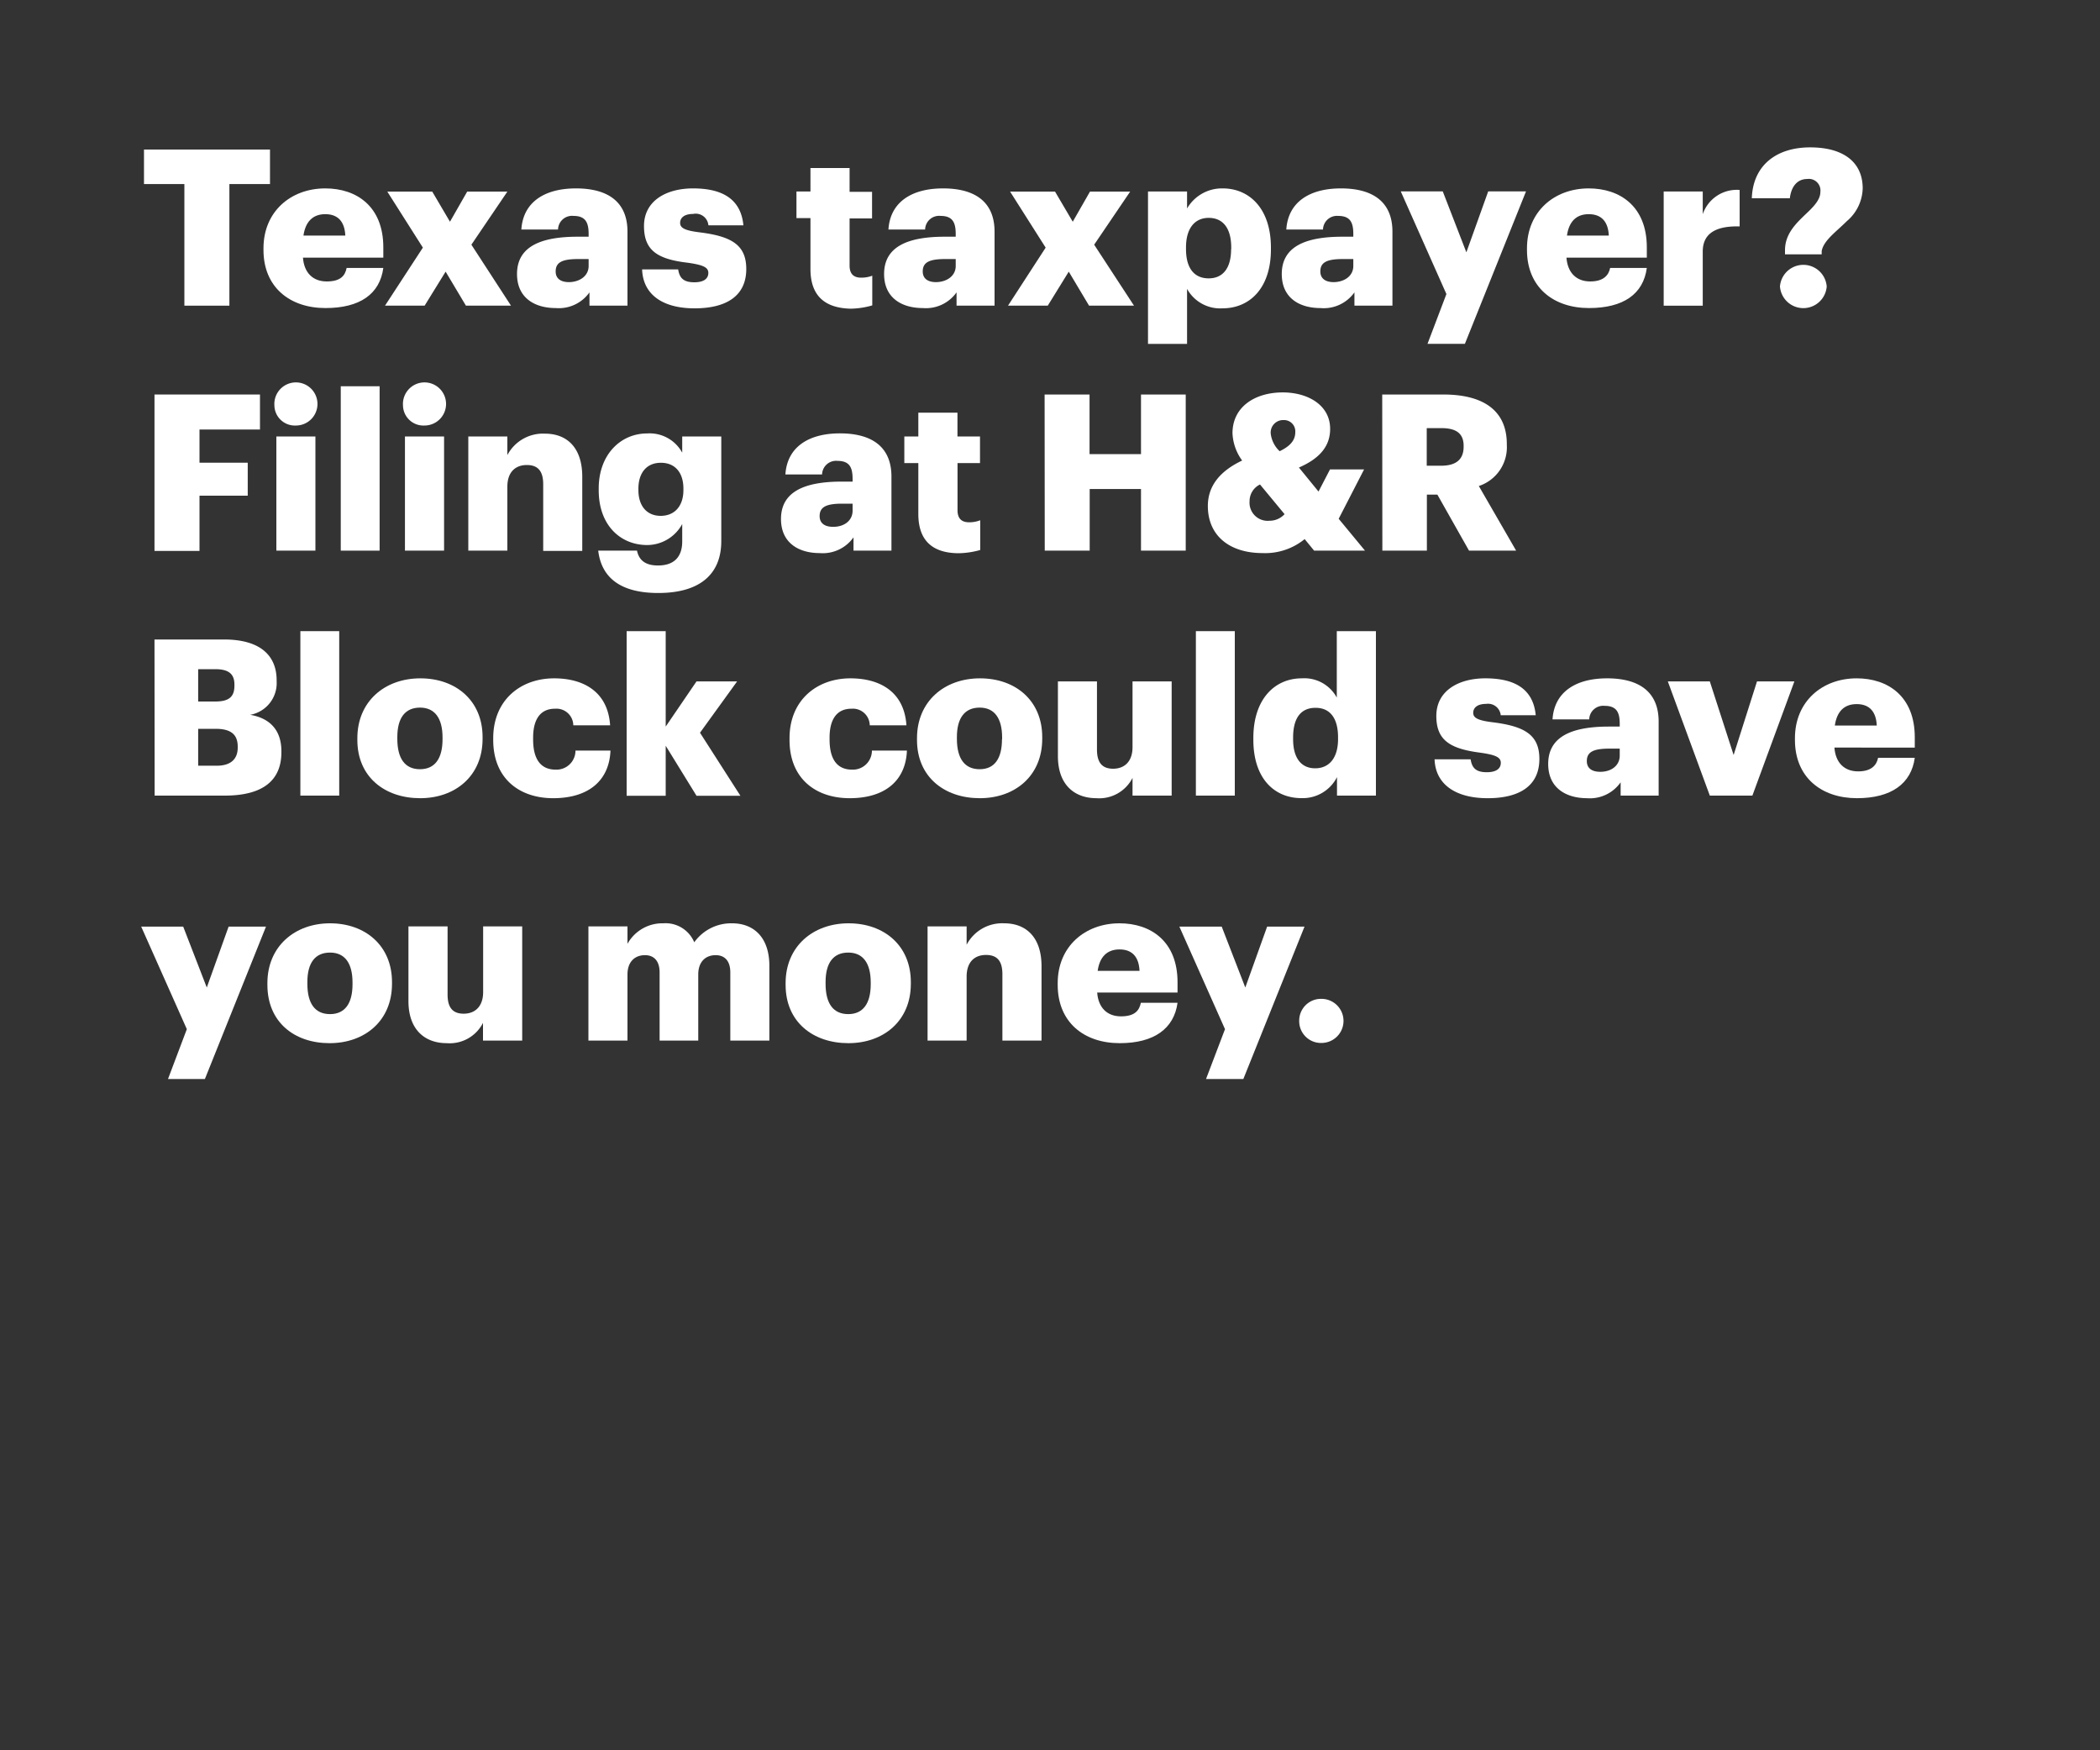<svg xmlns="http://www.w3.org/2000/svg" viewBox="0 0 300 250"><rect x="0" y="0" width="300" height="250" fill="#333333" stroke="none"/><title>H72</title><g id="Layer_2" data-name="Layer 2"><g id="Rect"><rect width="300" height="250" fill="none"/></g><g id="H72"><g id="Texas_taxpayer_Filing_at_H_R_Block_could_save_you_money." data-name="Texas taxpayer? Filing at H&amp;R Block could save you money."><path d="M26.34,26.29H20.57V21.36h18v4.93H32.77V43.66H26.34Z" fill="#fff"/><path d="M37.64,35.71v-.25c0-5.24,3.9-8.55,8.83-8.55,4.46,0,8.29,2.56,8.29,8.42V36.8H43.28c.16,2.15,1.41,3.4,3.4,3.4s2.62-.84,2.84-1.93h5.24C54.26,42,51.42,44,46.5,44,41.38,44,37.64,41,37.64,35.71Zm11.69-2.06c-.09-2-1.06-3.06-2.86-3.06s-2.84,1.1-3.12,3.06Z" fill="#fff"/><path d="M60.41,35.37l-5.08-8h6.42l2.53,4.3,2.46-4.3h5.74l-5.14,7.58L73,43.66H66.56l-2.9-4.86-3,4.86H55Z" fill="#fff"/><path d="M73.86,39.14c0-3.84,3.24-5.33,8.67-5.33h1.56v-.38c0-1.56-.38-2.59-2.15-2.59a2,2,0,0,0-2.22,1.94H74.48c.25-3.93,3.34-5.87,7.8-5.87s7.36,1.84,7.36,6.18V43.66H84.21v-1.9A5.36,5.36,0,0,1,79.38,44C76.45,44,73.86,42.6,73.86,39.14ZM84.09,38V37H82.62c-2.24,0-3.24.43-3.24,1.77,0,.94.62,1.53,1.93,1.53C82.9,40.26,84.09,39.36,84.09,38Z" fill="#fff"/><path d="M91.73,38.48h5.15c.19,1.19.72,1.84,2.31,1.84,1.37,0,2-.53,2-1.34s-.78-1.15-3-1.46C93.79,37,92,35.68,92,32.28c0-3.62,3.21-5.37,7-5.37,4,0,6.83,1.38,7.2,5.27h-5A1.82,1.82,0,0,0,99,30.56c-1.22,0-1.84.53-1.84,1.28s.75,1.09,2.74,1.34c4.53.56,6.71,1.75,6.71,5.24,0,3.87-2.87,5.62-7.39,5.62S91.86,42.1,91.73,38.48Z" fill="#fff"/><path d="M115.78,38.42V31.15h-2v-3.8h2V24h5.59v3.4h3.21v3.8h-3.21v6.74c0,1.19.59,1.72,1.65,1.72a4.42,4.42,0,0,0,1.59-.28v4.24a11.62,11.62,0,0,1-3.09.47C117.84,44,115.78,42.26,115.78,38.42Z" fill="#fff"/><path d="M126.3,39.14c0-3.84,3.24-5.33,8.67-5.33h1.56v-.38c0-1.56-.38-2.59-2.15-2.59a2,2,0,0,0-2.22,1.94h-5.24c.25-3.93,3.34-5.87,7.8-5.87s7.36,1.84,7.36,6.18V43.66h-5.43v-1.9A5.36,5.36,0,0,1,131.82,44C128.89,44,126.3,42.6,126.3,39.14ZM136.53,38V37h-1.47c-2.24,0-3.24.43-3.24,1.77,0,.94.62,1.53,1.93,1.53C135.34,40.26,136.53,39.36,136.53,38Z" fill="#fff"/><path d="M149.38,35.37l-5.08-8h6.42l2.53,4.3,2.46-4.3h5.74l-5.14,7.58L162,43.66h-6.42l-2.9-4.86-3,4.86H144Z" fill="#fff"/><path d="M164,27.35h5.58v2.43a5.76,5.76,0,0,1,5.09-2.87c3.8,0,6.89,2.87,6.89,8.46v.24c0,5.62-3.09,8.43-6.92,8.43a5.4,5.4,0,0,1-5.06-2.78v7.86H164Zm11.89,8.26v-.24c0-2.87-1.25-4.25-3.22-4.25s-3.24,1.47-3.24,4.21v.25c0,2.78,1.21,4.18,3.24,4.18S175.87,38.3,175.87,35.61Z" fill="#fff"/><path d="M183.11,39.14c0-3.84,3.24-5.33,8.67-5.33h1.55v-.38c0-1.56-.37-2.59-2.15-2.59A2,2,0,0,0,189,32.78h-5.24c.25-3.93,3.34-5.87,7.8-5.87s7.36,1.84,7.36,6.18V43.66h-5.43v-1.9A5.37,5.37,0,0,1,188.62,44C185.69,44,183.11,42.6,183.11,39.14ZM193.33,38V37h-1.46c-2.25,0-3.25.43-3.25,1.77,0,.94.63,1.53,1.94,1.53C192.15,40.26,193.33,39.36,193.33,38Z" fill="#fff"/><path d="M206.63,42l-6.52-14.66h6l3.37,8.7,3.12-8.7H218l-8.73,21.77h-5.34Z" fill="#fff"/><path d="M218.14,35.71v-.25c0-5.24,3.9-8.55,8.82-8.55,4.46,0,8.3,2.56,8.3,8.42V36.8H223.78c.16,2.15,1.41,3.4,3.4,3.4,1.84,0,2.62-.84,2.84-1.93h5.24C234.76,42,231.92,44,227,44,221.88,44,218.14,41,218.14,35.71Zm11.69-2.06c-.09-2-1.06-3.06-2.87-3.06s-2.83,1.1-3.11,3.06Z" fill="#fff"/><path d="M237.67,27.35h5.58v3.24a5.14,5.14,0,0,1,5.27-3.46v5.21c-3.4-.09-5.27,1-5.27,3.59v7.73h-5.58Z" fill="#fff"/><path d="M255,35.74c0-2.37,1.62-3.87,3.05-5.24,1.07-1,2-2,2-3.06a1.66,1.66,0,0,0-1.9-1.87c-1.34,0-2.25,1-2.46,2.75h-5.43c.16-4.71,3.52-7.27,8.33-7.27s7.51,2.15,7.51,5.86a6.34,6.34,0,0,1-2.27,4.68c-1.53,1.53-3.31,2.75-3.59,4.27v.47H255Zm-.72,5.18a3.35,3.35,0,0,1,6.68,0,3.35,3.35,0,0,1-6.68,0Z" fill="#fff"/><path d="M22.07,56.35H37.14v5H28.5v4.74h6.89v4.71H28.5v7.89H22.07Z" fill="#fff"/><path d="M39.2,57.91a3.08,3.08,0,1,1,3.06,2.87A2.92,2.92,0,0,1,39.2,57.91Zm.28,4.43h5.58V78.65H39.48Z" fill="#fff"/><path d="M48.68,55.17h5.55V78.65H48.68Z" fill="#fff"/><path d="M57.57,57.91a3.08,3.08,0,1,1,3.06,2.87A2.92,2.92,0,0,1,57.57,57.91Zm.28,4.43h5.59V78.65H57.85Z" fill="#fff"/><path d="M66.9,62.34h5.58V65a5.76,5.76,0,0,1,5.37-3.06c3.15,0,5.33,2,5.33,6.15v10.6H77.6V69.17c0-1.84-.72-2.75-2.34-2.75s-2.78,1-2.78,3.09v9.14H66.9Z" fill="#fff"/><path d="M85.46,78.65H91c.25,1.19,1,2.12,3,2.12,2.46,0,3.46-1.4,3.46-3.43V74.85a5.73,5.73,0,0,1-5,3c-3.81,0-6.93-2.81-6.93-7.83v-.25c0-4.8,3.09-7.86,6.93-7.86a5.3,5.3,0,0,1,5,2.75V62.34h5.58V77.28c0,4.86-3.21,7.42-9,7.42C88.46,84.7,85.9,82.36,85.46,78.65ZM97.63,70v-.22c0-2.24-1.16-3.68-3.22-3.68s-3.21,1.47-3.21,3.71V70c0,2.25,1.19,3.68,3.18,3.68S97.63,72.29,97.63,70Z" fill="#fff"/><path d="M111.57,74.13c0-3.84,3.25-5.34,8.67-5.34h1.56v-.37c0-1.56-.37-2.59-2.15-2.59a2,2,0,0,0-2.21,1.94H112.2c.25-3.93,3.33-5.87,7.79-5.87s7.36,1.84,7.36,6.18V78.65h-5.42v-1.9A5.38,5.38,0,0,1,117.09,79C114.16,79,111.57,77.59,111.57,74.13Zm10.23-1.19v-1h-1.46c-2.25,0-3.25.44-3.25,1.78,0,.94.63,1.53,1.94,1.53C120.62,75.25,121.8,74.35,121.8,72.94Z" fill="#fff"/><path d="M131.19,73.41V66.14h-2v-3.8h2v-3.4h5.59v3.4H140v3.8h-3.21v6.74c0,1.19.59,1.72,1.65,1.72a4.21,4.21,0,0,0,1.59-.29v4.25a12.11,12.11,0,0,1-3.09.46C133.25,79,131.19,77.25,131.19,73.41Z" fill="#fff"/><path d="M149.23,56.35h6.42v8.51H163V56.35h6.39v22.3H163v-8.8h-7.33v8.8h-6.42Z" fill="#fff"/><path d="M191.24,74.1,195,78.65h-7.27L186.38,77a8.91,8.91,0,0,1-6,2c-4.74,0-7.83-2.49-7.83-6.73,0-2.87,1.75-5,4.9-6.49a7.1,7.1,0,0,1-1.38-3.9c0-3.8,3.25-5.83,7.18-5.83,3.55,0,6.77,1.78,6.77,5.21,0,2.43-1.44,4.21-4.46,5.52l2.8,3.43L190,67.05h4.87Zm-7.73-.66L180,69.2a2.64,2.64,0,0,0-1.49,2.4,2.59,2.59,0,0,0,2.84,2.78A2.9,2.9,0,0,0,183.51,73.44Zm-.69-9c1.5-.72,2.22-1.56,2.22-2.71A1.61,1.61,0,0,0,183.38,60,1.78,1.78,0,0,0,181.54,62,4.1,4.1,0,0,0,182.82,64.46Z" fill="#fff"/><path d="M197.46,56.35h8.73c5.83,0,9.07,2.37,9.07,7.08v.12a5.83,5.83,0,0,1-4,5.87l5.33,9.23h-6.73l-4.52-8h-1.5v8h-6.36Zm8.42,10.17c2.15,0,3.21-.91,3.21-2.72v-.12c0-1.81-1.12-2.53-3.18-2.53h-2.09v5.37Z" fill="#fff"/><path d="M22.07,91.34H32c5.27,0,7.52,2.37,7.52,5.83v.13a4.6,4.6,0,0,1-3.78,4.8c2.75.47,4.46,2.12,4.46,5.21v.12c0,4-2.58,6.21-8.11,6.21h-10Zm8.67,8.86c2,0,2.75-.69,2.75-2.28v-.13c0-1.52-.81-2.21-2.75-2.21H28.31v4.62Zm.22,9.17c2,0,3-.94,3-2.59v-.13c0-1.68-.9-2.55-3.15-2.55H28.31v5.27Z" fill="#fff"/><path d="M42.91,90.15h5.55v23.49H42.91Z" fill="#fff"/><path d="M51.05,105.69v-.25c0-5.24,3.9-8.55,9-8.55s8.89,3.21,8.89,8.39v.25c0,5.3-3.9,8.48-8.92,8.48S51.05,111,51.05,105.69Zm12.17-.1v-.25c0-2.74-1.1-4.27-3.22-4.27s-3.24,1.47-3.24,4.21v.25c0,2.81,1.09,4.34,3.24,4.34S63.22,108.31,63.22,105.59Z" fill="#fff"/><path d="M70.46,105.69v-.25c0-5.43,3.89-8.55,8.7-8.55,4,0,7.67,1.75,8,6.71H81.9a2.41,2.41,0,0,0-2.62-2.37c-2,0-3.12,1.4-3.12,4.14v.25c0,2.84,1.1,4.31,3.22,4.31a2.71,2.71,0,0,0,2.83-2.72h5c-.16,4.12-2.94,6.8-8.21,6.8C74.17,114,70.46,111.18,70.46,105.69Z" fill="#fff"/><path d="M89.52,90.15H95.1v13.63l4.4-6.45h5.8L100,104.66l5.77,9H99.5l-4.4-7.14v7.14H89.52Z" fill="#fff"/><path d="M112.79,105.69v-.25c0-5.43,3.9-8.55,8.7-8.55,4,0,7.67,1.75,8,6.71h-5.24a2.41,2.41,0,0,0-2.62-2.37c-2,0-3.12,1.4-3.12,4.14v.25c0,2.84,1.09,4.31,3.21,4.31a2.72,2.72,0,0,0,2.84-2.72h5c-.16,4.12-2.93,6.8-8.2,6.8C116.5,114,112.79,111.18,112.79,105.69Z" fill="#fff"/><path d="M131,105.69v-.25c0-5.24,3.89-8.55,9-8.55s8.89,3.21,8.89,8.39v.25c0,5.3-3.9,8.48-8.92,8.48S131,111,131,105.69Zm12.16-.1v-.25c0-2.74-1.09-4.27-3.21-4.27s-3.25,1.47-3.25,4.21v.25c0,2.81,1.1,4.34,3.25,4.34S143.14,108.31,143.14,105.59Z" fill="#fff"/><path d="M151.13,108V97.33h5.58v9.73c0,1.84.72,2.74,2.31,2.74s2.77-1,2.77-3.08V97.33h5.59v16.31h-5.59v-2.53a5.34,5.34,0,0,1-5.17,2.9C153.47,114,151.13,112.08,151.13,108Z" fill="#fff"/><path d="M170.84,90.15h5.56v23.49h-5.56Z" fill="#fff"/><path d="M179.05,105.65v-.24c0-5.56,3.06-8.52,6.92-8.52a5.27,5.27,0,0,1,5,2.75V90.15h5.59v23.49H191V111a5.49,5.49,0,0,1-5.08,3C182.14,114,179.05,111.3,179.05,105.65Zm12.1-.09v-.25c0-2.74-1.15-4.21-3.21-4.21s-3.21,1.4-3.21,4.24v.25c0,2.75,1.21,4.15,3.15,4.15S191.15,108.34,191.15,105.56Z" fill="#fff"/><path d="M204.94,108.46h5.15c.19,1.19.72,1.84,2.31,1.84,1.37,0,2-.53,2-1.34s-.78-1.15-3-1.46c-4.37-.57-6.21-1.85-6.21-5.24,0-3.62,3.21-5.37,7-5.37,4,0,6.83,1.37,7.2,5.27h-5a1.82,1.82,0,0,0-2.09-1.62c-1.22,0-1.84.53-1.84,1.28s.75,1.09,2.74,1.34c4.53.56,6.71,1.75,6.71,5.24,0,3.87-2.87,5.61-7.39,5.61S205.07,112.08,204.94,108.46Z" fill="#fff"/><path d="M221.17,109.12c0-3.84,3.24-5.34,8.66-5.34h1.56v-.37c0-1.56-.37-2.59-2.15-2.59a2,2,0,0,0-2.21,1.93h-5.24c.25-3.93,3.34-5.86,7.8-5.86s7.36,1.84,7.36,6.18v10.57h-5.43v-1.9a5.37,5.37,0,0,1-4.83,2.27C223.75,114,221.17,112.58,221.17,109.12Zm10.22-1.19v-1h-1.46c-2.25,0-3.24.44-3.24,1.78,0,.94.62,1.53,1.93,1.53C230.21,110.24,231.39,109.33,231.39,107.93Z" fill="#fff"/><path d="M238.26,97.33h6l3.4,10.51L251,97.33h5.34l-6,16.31h-6.08Z" fill="#fff"/><path d="M256.42,105.69v-.25c0-5.24,3.89-8.55,8.82-8.55,4.46,0,8.3,2.56,8.3,8.42v1.47H262.06c.16,2.15,1.4,3.4,3.4,3.4,1.84,0,2.62-.85,2.84-1.94h5.24c-.5,3.68-3.34,5.77-8.27,5.77C260.16,114,256.42,111,256.42,105.69Zm11.69-2.06c-.09-2-1.06-3.06-2.87-3.06s-2.84,1.09-3.12,3.06Z" fill="#fff"/><path d="M26.69,147l-6.52-14.65h6l3.37,8.7,3.12-8.7H38l-8.73,21.77H24Z" fill="#fff"/><path d="M38.2,140.67v-.25c0-5.23,3.9-8.54,8.95-8.54S56,135.09,56,140.27v.25c0,5.3-3.9,8.48-8.92,8.48S38.2,146,38.2,140.67Zm12.16-.09v-.25c0-2.74-1.09-4.27-3.21-4.27s-3.24,1.46-3.24,4.21v.25c0,2.81,1.09,4.33,3.24,4.33S50.36,143.29,50.36,140.58Z" fill="#fff"/><path d="M58.35,143V132.32h5.59v9.73c0,1.84.71,2.74,2.3,2.74s2.78-1,2.78-3.09v-9.38H74.6v16.31H69V146.1a5.34,5.34,0,0,1-5.18,2.9C60.69,149,58.35,147.07,58.35,143Z" fill="#fff"/><path d="M84.06,132.32h5.58v2.49a5.7,5.7,0,0,1,5.12-2.93,4.44,4.44,0,0,1,4.42,2.71,6.48,6.48,0,0,1,5.4-2.71c3.09,0,5.33,2,5.33,6.08v10.67h-5.58V138.9c0-1.66-.81-2.47-2.09-2.47-1.5,0-2.49,1-2.49,2.75v9.45H94.23V138.9c0-1.66-.82-2.47-2.09-2.47-1.5,0-2.5,1-2.5,2.75v9.45H84.06Z" fill="#fff"/><path d="M112.23,140.67v-.25c0-5.23,3.9-8.54,9-8.54s8.89,3.21,8.89,8.39v.25c0,5.3-3.9,8.48-8.92,8.48S112.23,146,112.23,140.67Zm12.16-.09v-.25c0-2.74-1.09-4.27-3.21-4.27s-3.24,1.46-3.24,4.21v.25c0,2.81,1.09,4.33,3.24,4.33S124.39,143.29,124.39,140.58Z" fill="#fff"/><path d="M132.51,132.32h5.58v2.62a5.74,5.74,0,0,1,5.36-3.06c3.15,0,5.34,2,5.34,6.14v10.61H143.2v-9.48c0-1.84-.71-2.75-2.34-2.75s-2.77,1-2.77,3.09v9.14h-5.58Z" fill="#fff"/><path d="M151.1,140.67v-.25c0-5.23,3.9-8.54,8.83-8.54,4.46,0,8.29,2.56,8.29,8.42v1.47H156.74c.16,2.15,1.41,3.4,3.4,3.4s2.62-.85,2.84-1.94h5.24c-.5,3.68-3.34,5.77-8.26,5.77C154.84,149,151.1,146,151.1,140.67Zm11.69-2c-.09-2-1.06-3.06-2.86-3.06s-2.84,1.09-3.12,3.06Z" fill="#fff"/><path d="M175,147l-6.52-14.65h6.05l3.37,8.7,3.12-8.7h5.34l-8.74,21.77h-5.33Z" fill="#fff"/><path d="M185.6,145.82a3.11,3.11,0,0,1,3.18-3.15,3.15,3.15,0,1,1,0,6.3A3.11,3.11,0,0,1,185.6,145.82Z" fill="#fff"/></g></g></g></svg>